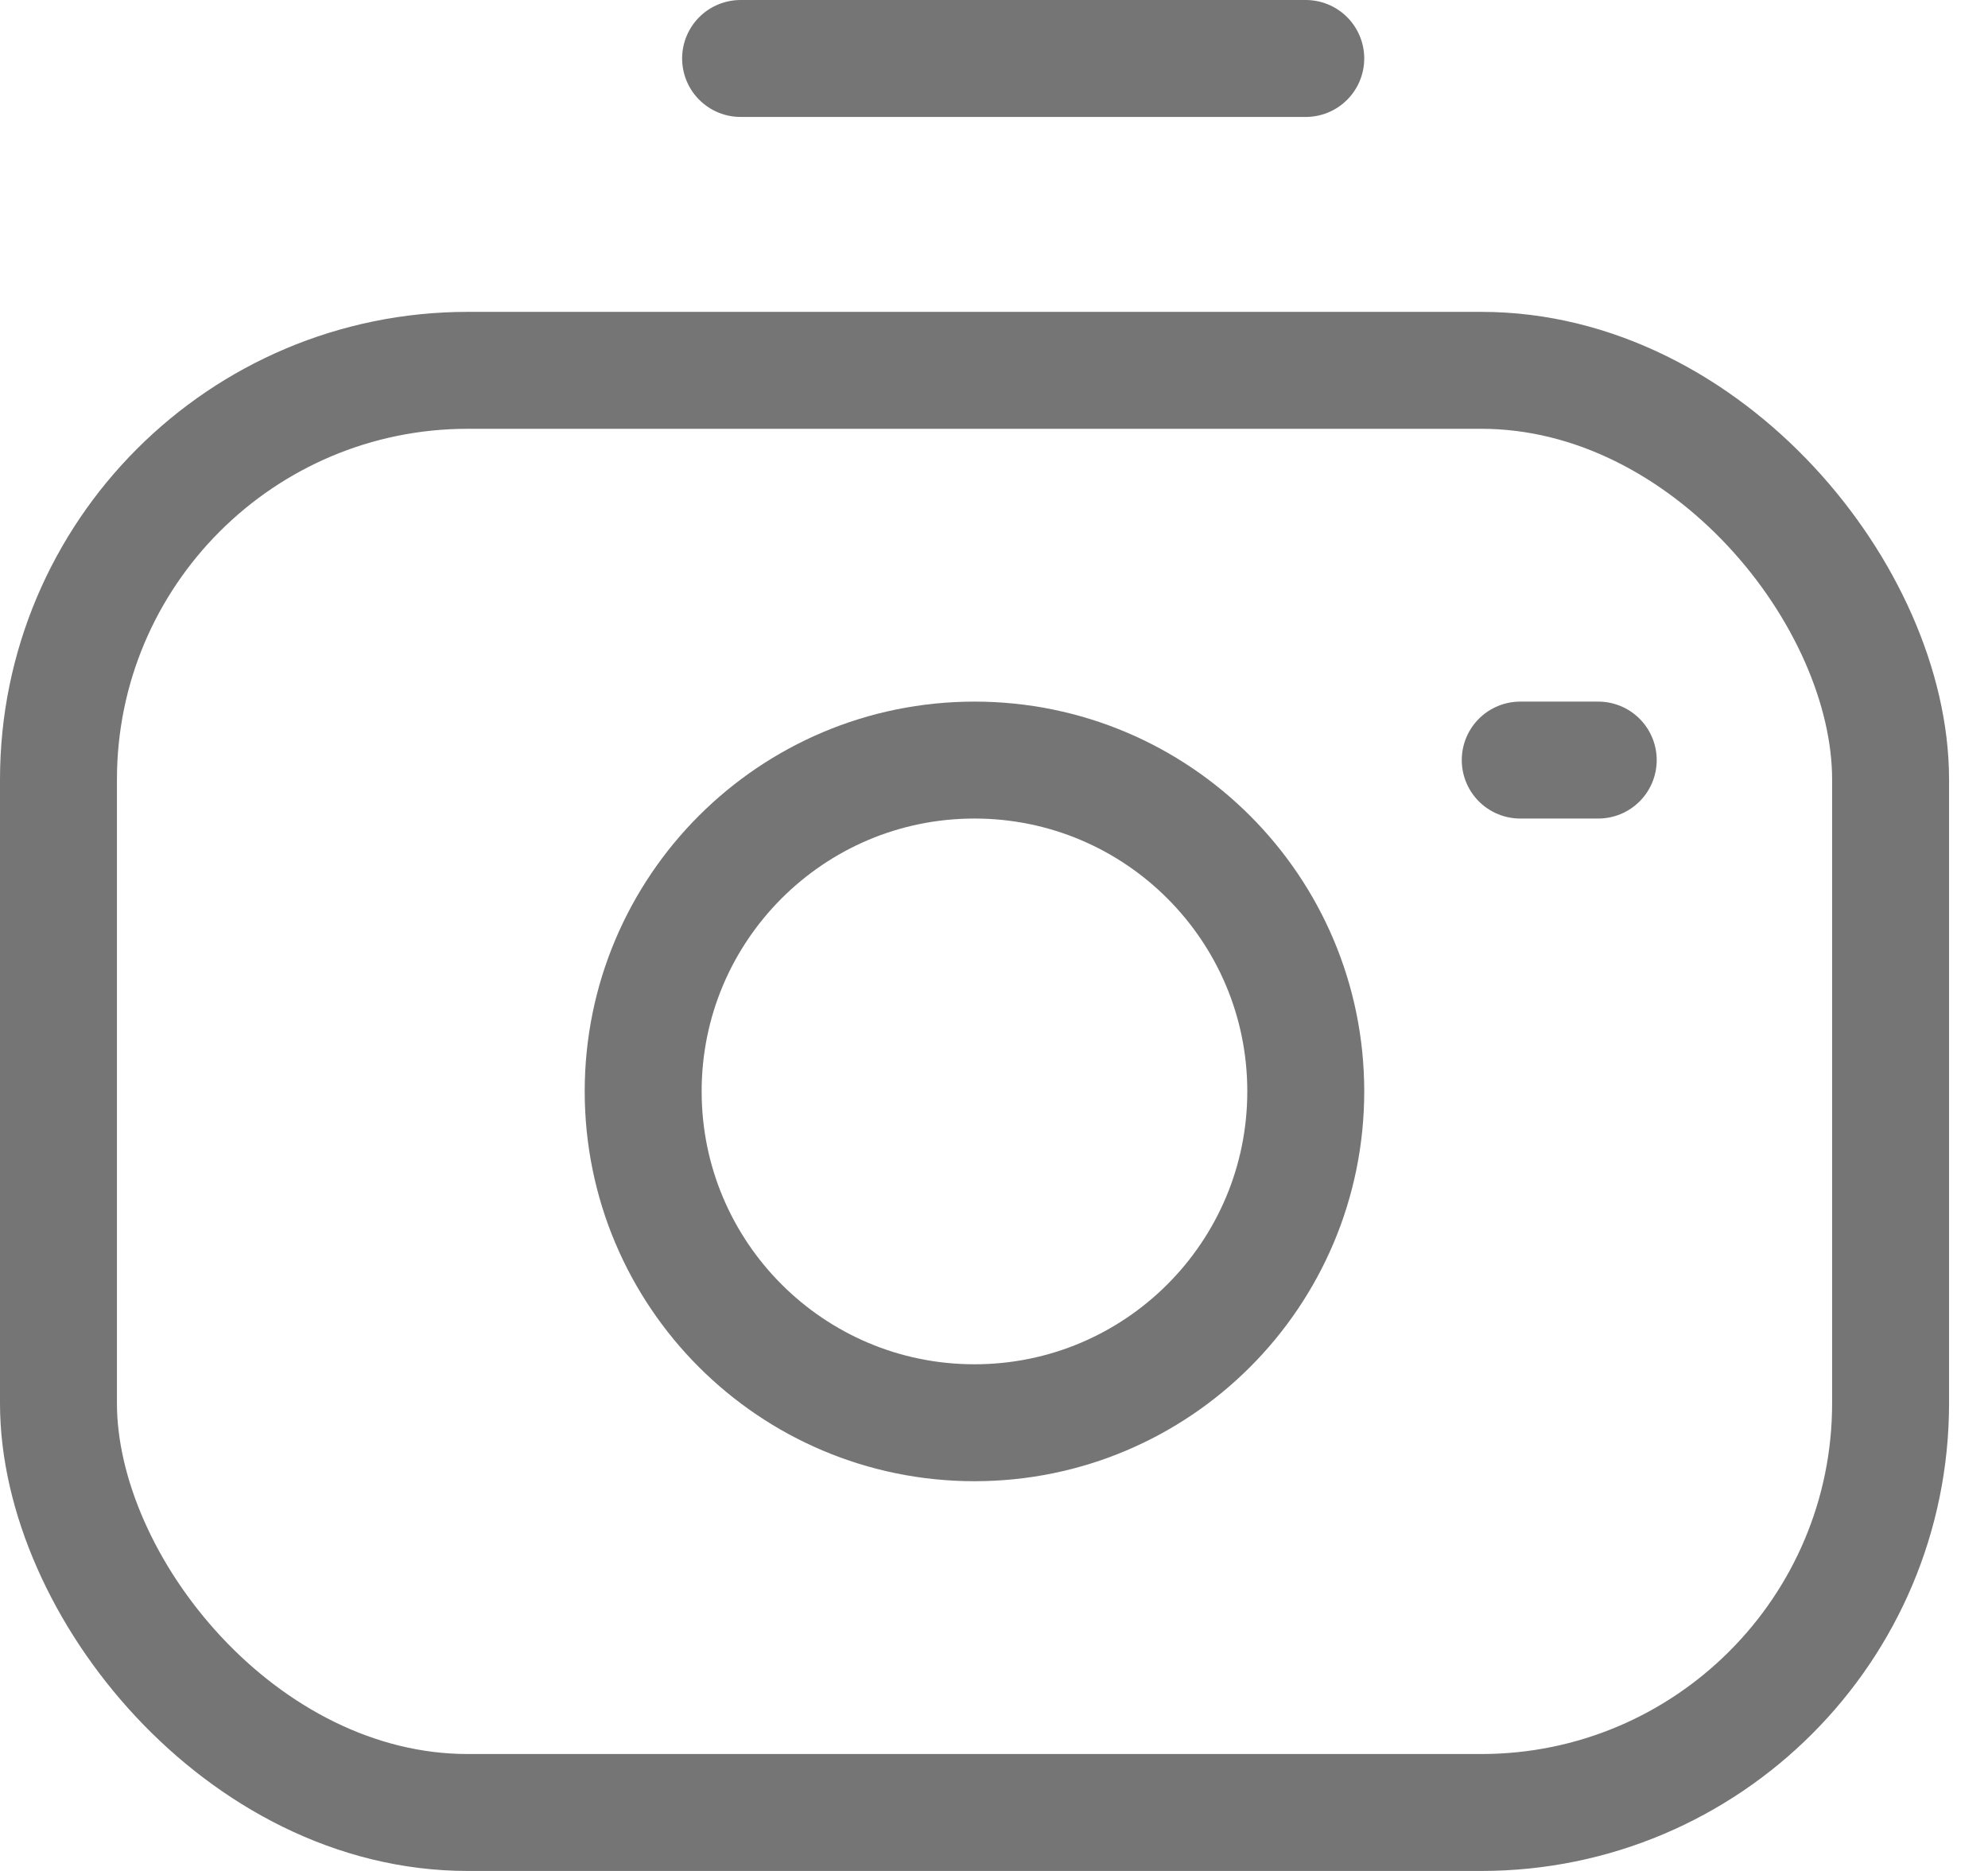 <svg width="17" height="16" viewBox="0 0 17 16" fill="none" xmlns="http://www.w3.org/2000/svg">
<path d="M11.166 9.333C11.166 10.898 9.898 12.167 8.333 12.167C6.768 12.167 5.5 10.898 5.5 9.333C5.5 7.769 6.768 6.5 8.333 6.5C9.898 6.5 11.166 7.769 11.166 9.333Z" stroke="#757575"/>
<rect x="0.5" y="3.167" width="15.667" height="12.333" rx="3.5" stroke="#757575"/>
<line x1="13.667" y1="6.5" x2="13" y2="6.5" stroke="#757575" stroke-linecap="round"/>
<line x1="11.166" y1="0.5" x2="6.333" y2="0.5" stroke="#757575" stroke-linecap="round"/>
</svg>
